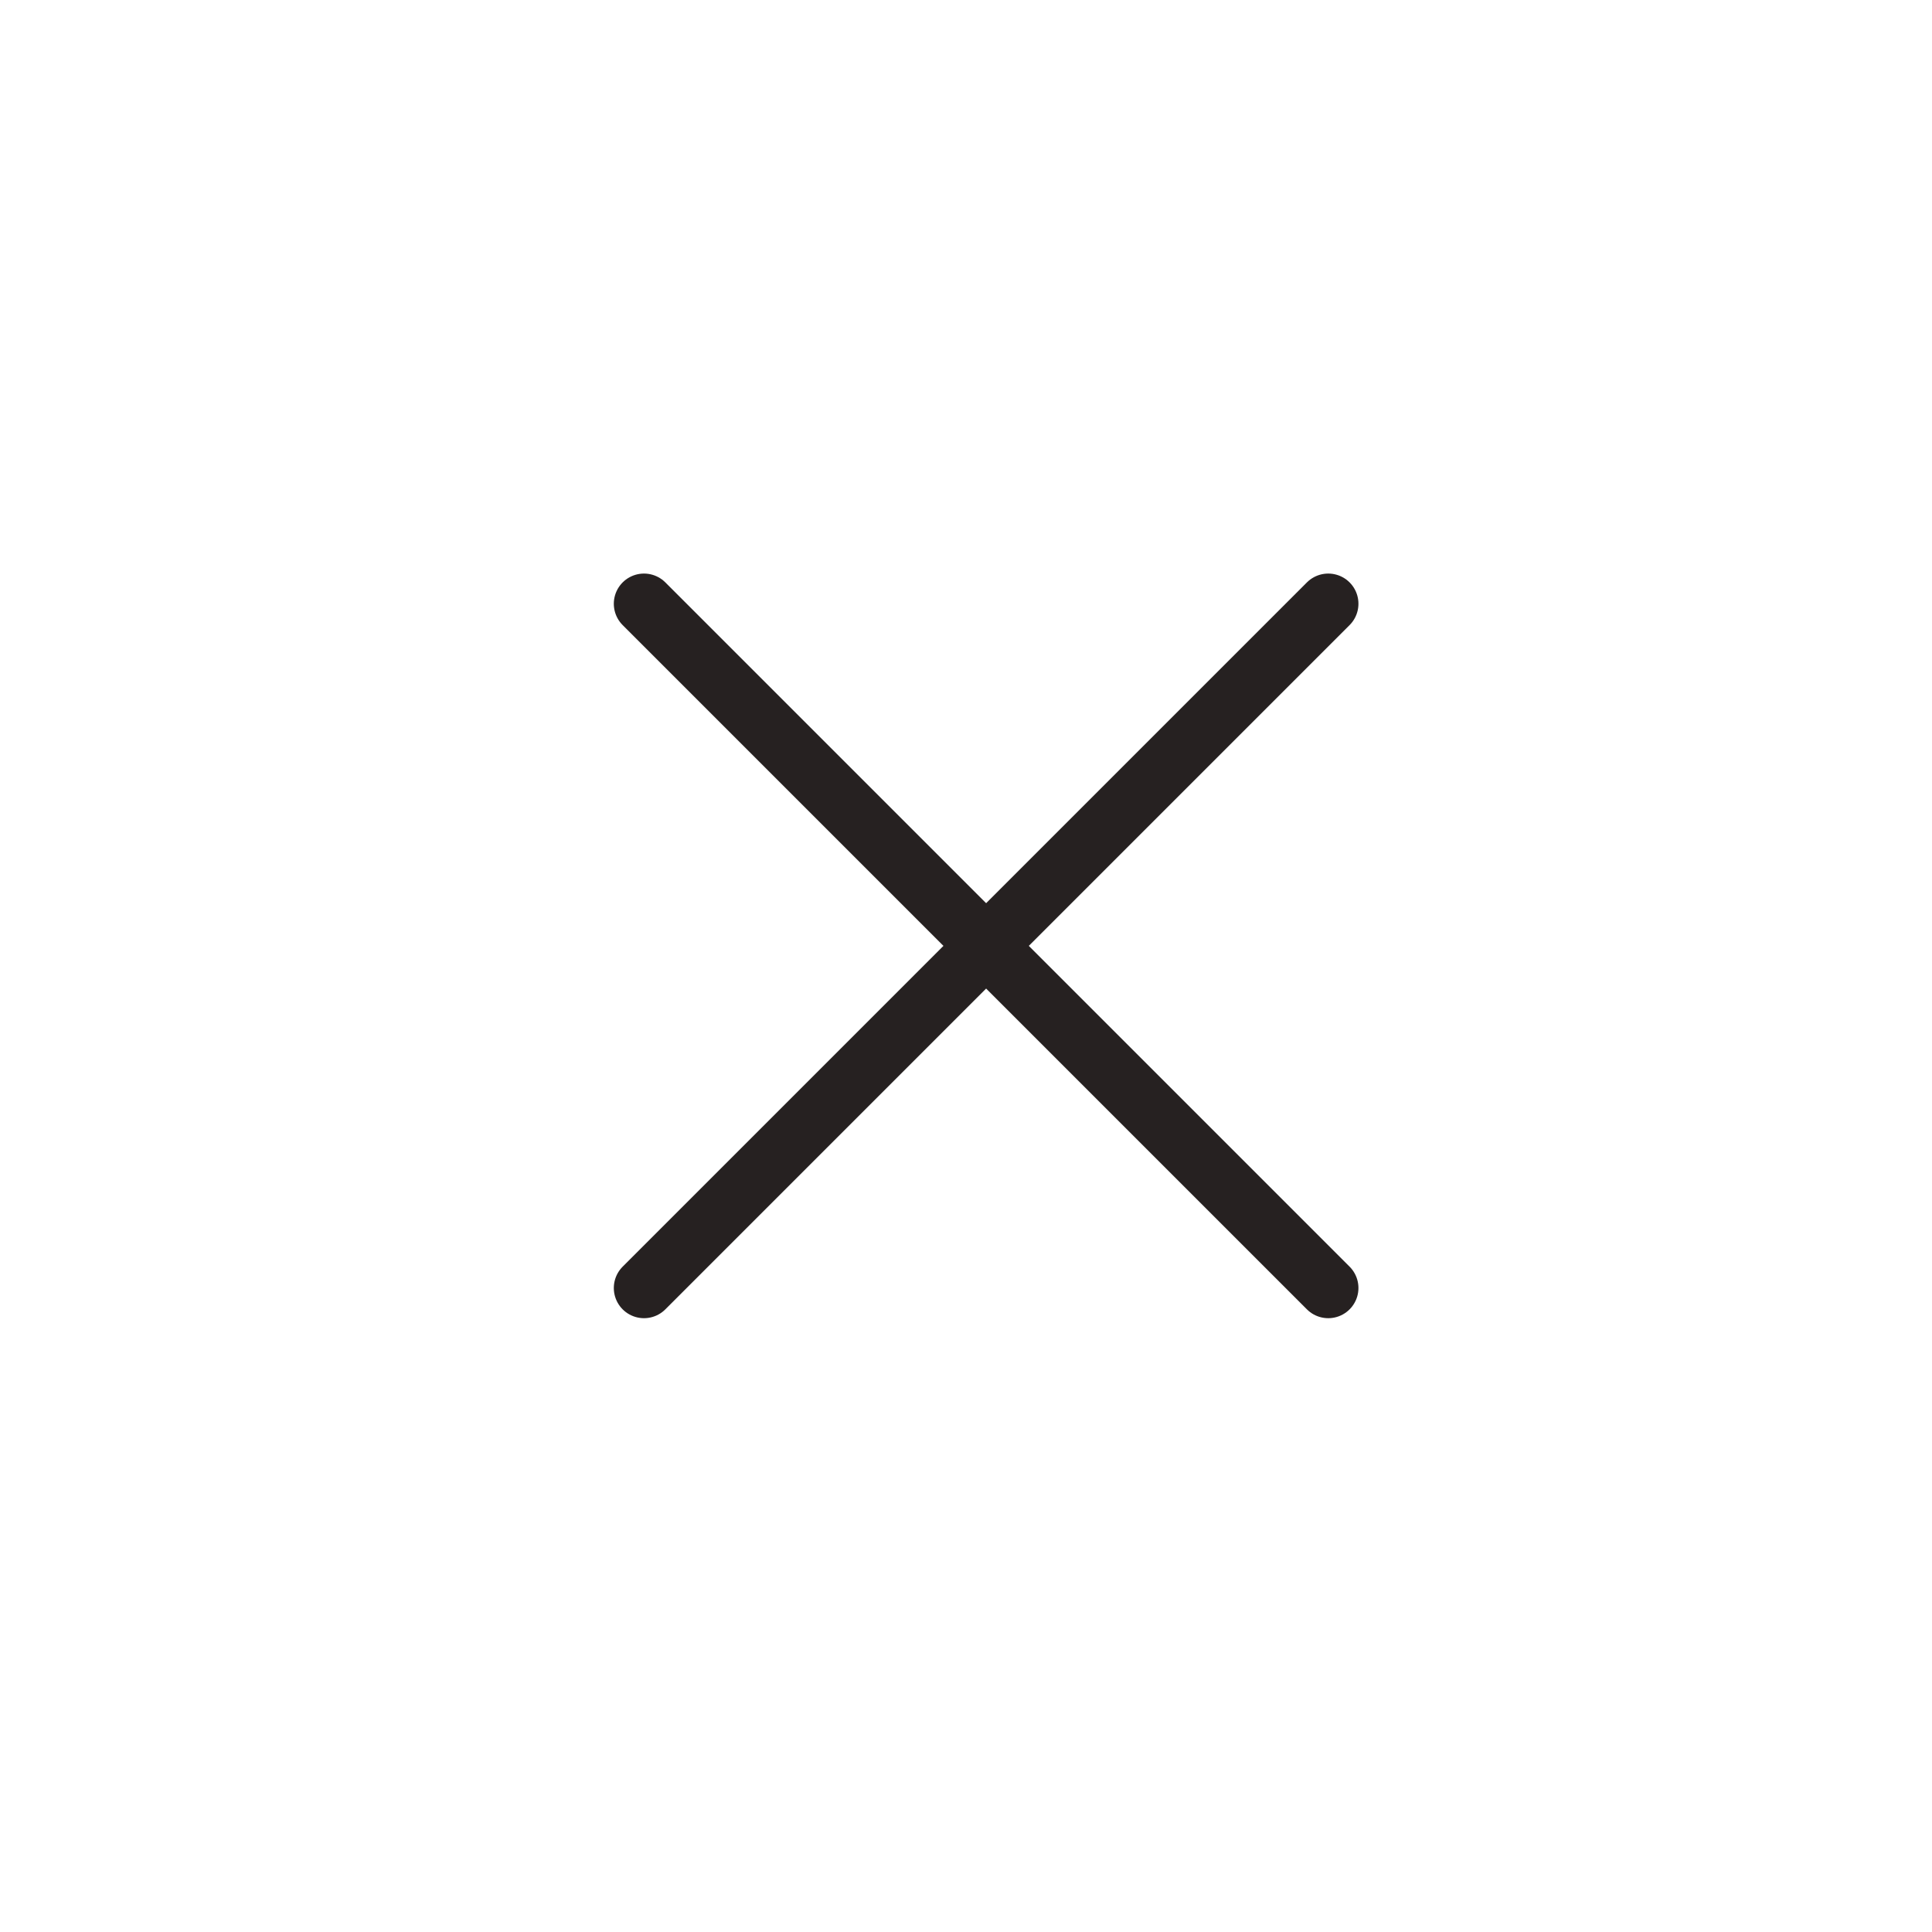 <svg width="48" height="48" viewBox="0 0 48 48" fill="none" xmlns="http://www.w3.org/2000/svg">
<path d="M16 32L24.5 23.5M24.5 23.5L33 15M24.5 23.5L16 15M24.5 23.5L33 32" stroke="#262121" stroke-width="1.5" stroke-linecap="round" stroke-linejoin="round"/>
</svg>
